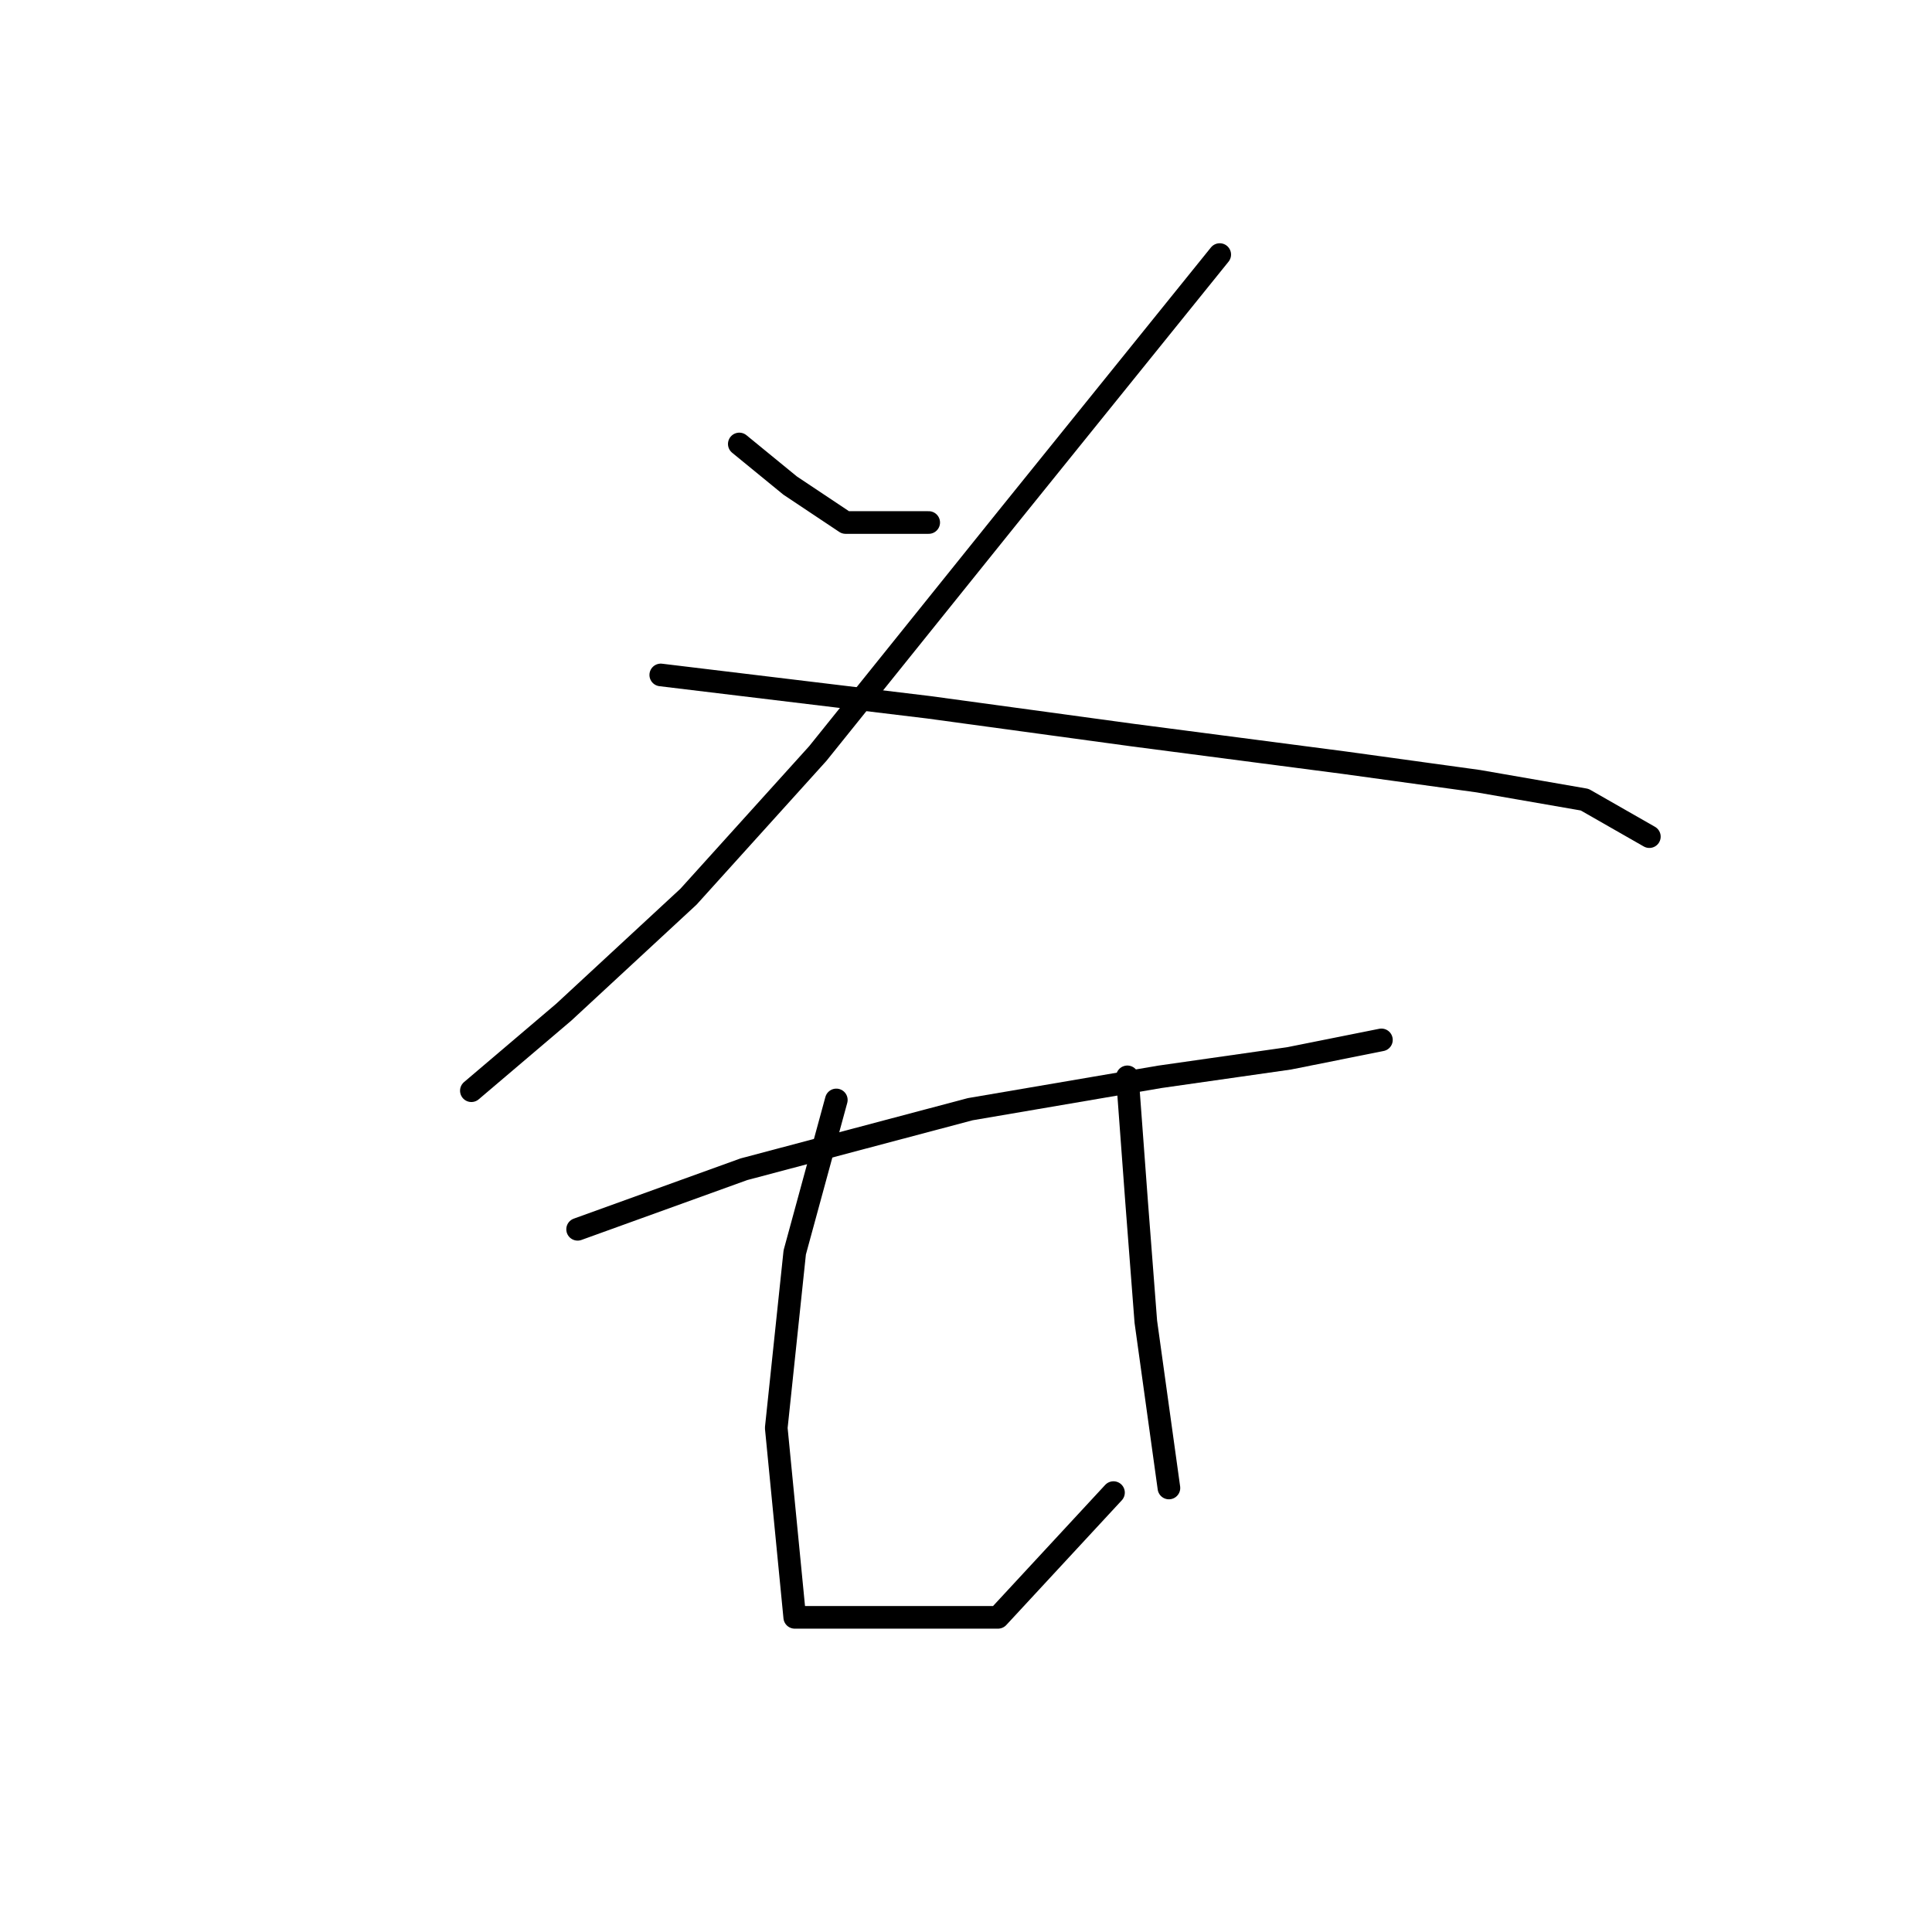 <?xml version="1.0" standalone="no"?>
    <svg width="256" height="256" xmlns="http://www.w3.org/2000/svg" version="1.1">
    <polyline stroke="black" stroke-width="3" stroke-linecap="round" fill="transparent" stroke-linejoin="round" points="97.961 58.829 104.695 64.338 112.04 69.235 123.058 69.235 123.058 69.235 " />
        <polyline stroke="black" stroke-width="3" stroke-linecap="round" fill="transparent" stroke-linejoin="round" points="161.621 33.732 133.464 68.622 108.367 99.84 91.228 118.816 74.701 134.119 62.459 144.524 62.459 144.524 " />
        <polyline stroke="black" stroke-width="3" stroke-linecap="round" fill="transparent" stroke-linejoin="round" points="87.555 89.434 123.058 93.719 149.991 97.392 178.148 101.064 195.899 103.513 209.978 105.961 218.548 110.858 218.548 110.858 " />
        <polyline stroke="black" stroke-width="3" stroke-linecap="round" fill="transparent" stroke-linejoin="round" points="76.537 162.888 98.573 154.93 128.567 146.973 153.664 142.688 170.803 140.24 183.045 137.791 183.045 137.791 " />
        <polyline stroke="black" stroke-width="3" stroke-linecap="round" fill="transparent" stroke-linejoin="round" points="110.816 145.749 105.307 165.948 102.858 189.209 105.307 214.305 132.24 214.305 147.543 197.778 147.543 197.778 " />
        <polyline stroke="black" stroke-width="3" stroke-linecap="round" fill="transparent" stroke-linejoin="round" points="149.379 142.688 150.603 159.215 151.827 175.13 154.888 197.166 154.888 197.166 " />
        </svg>